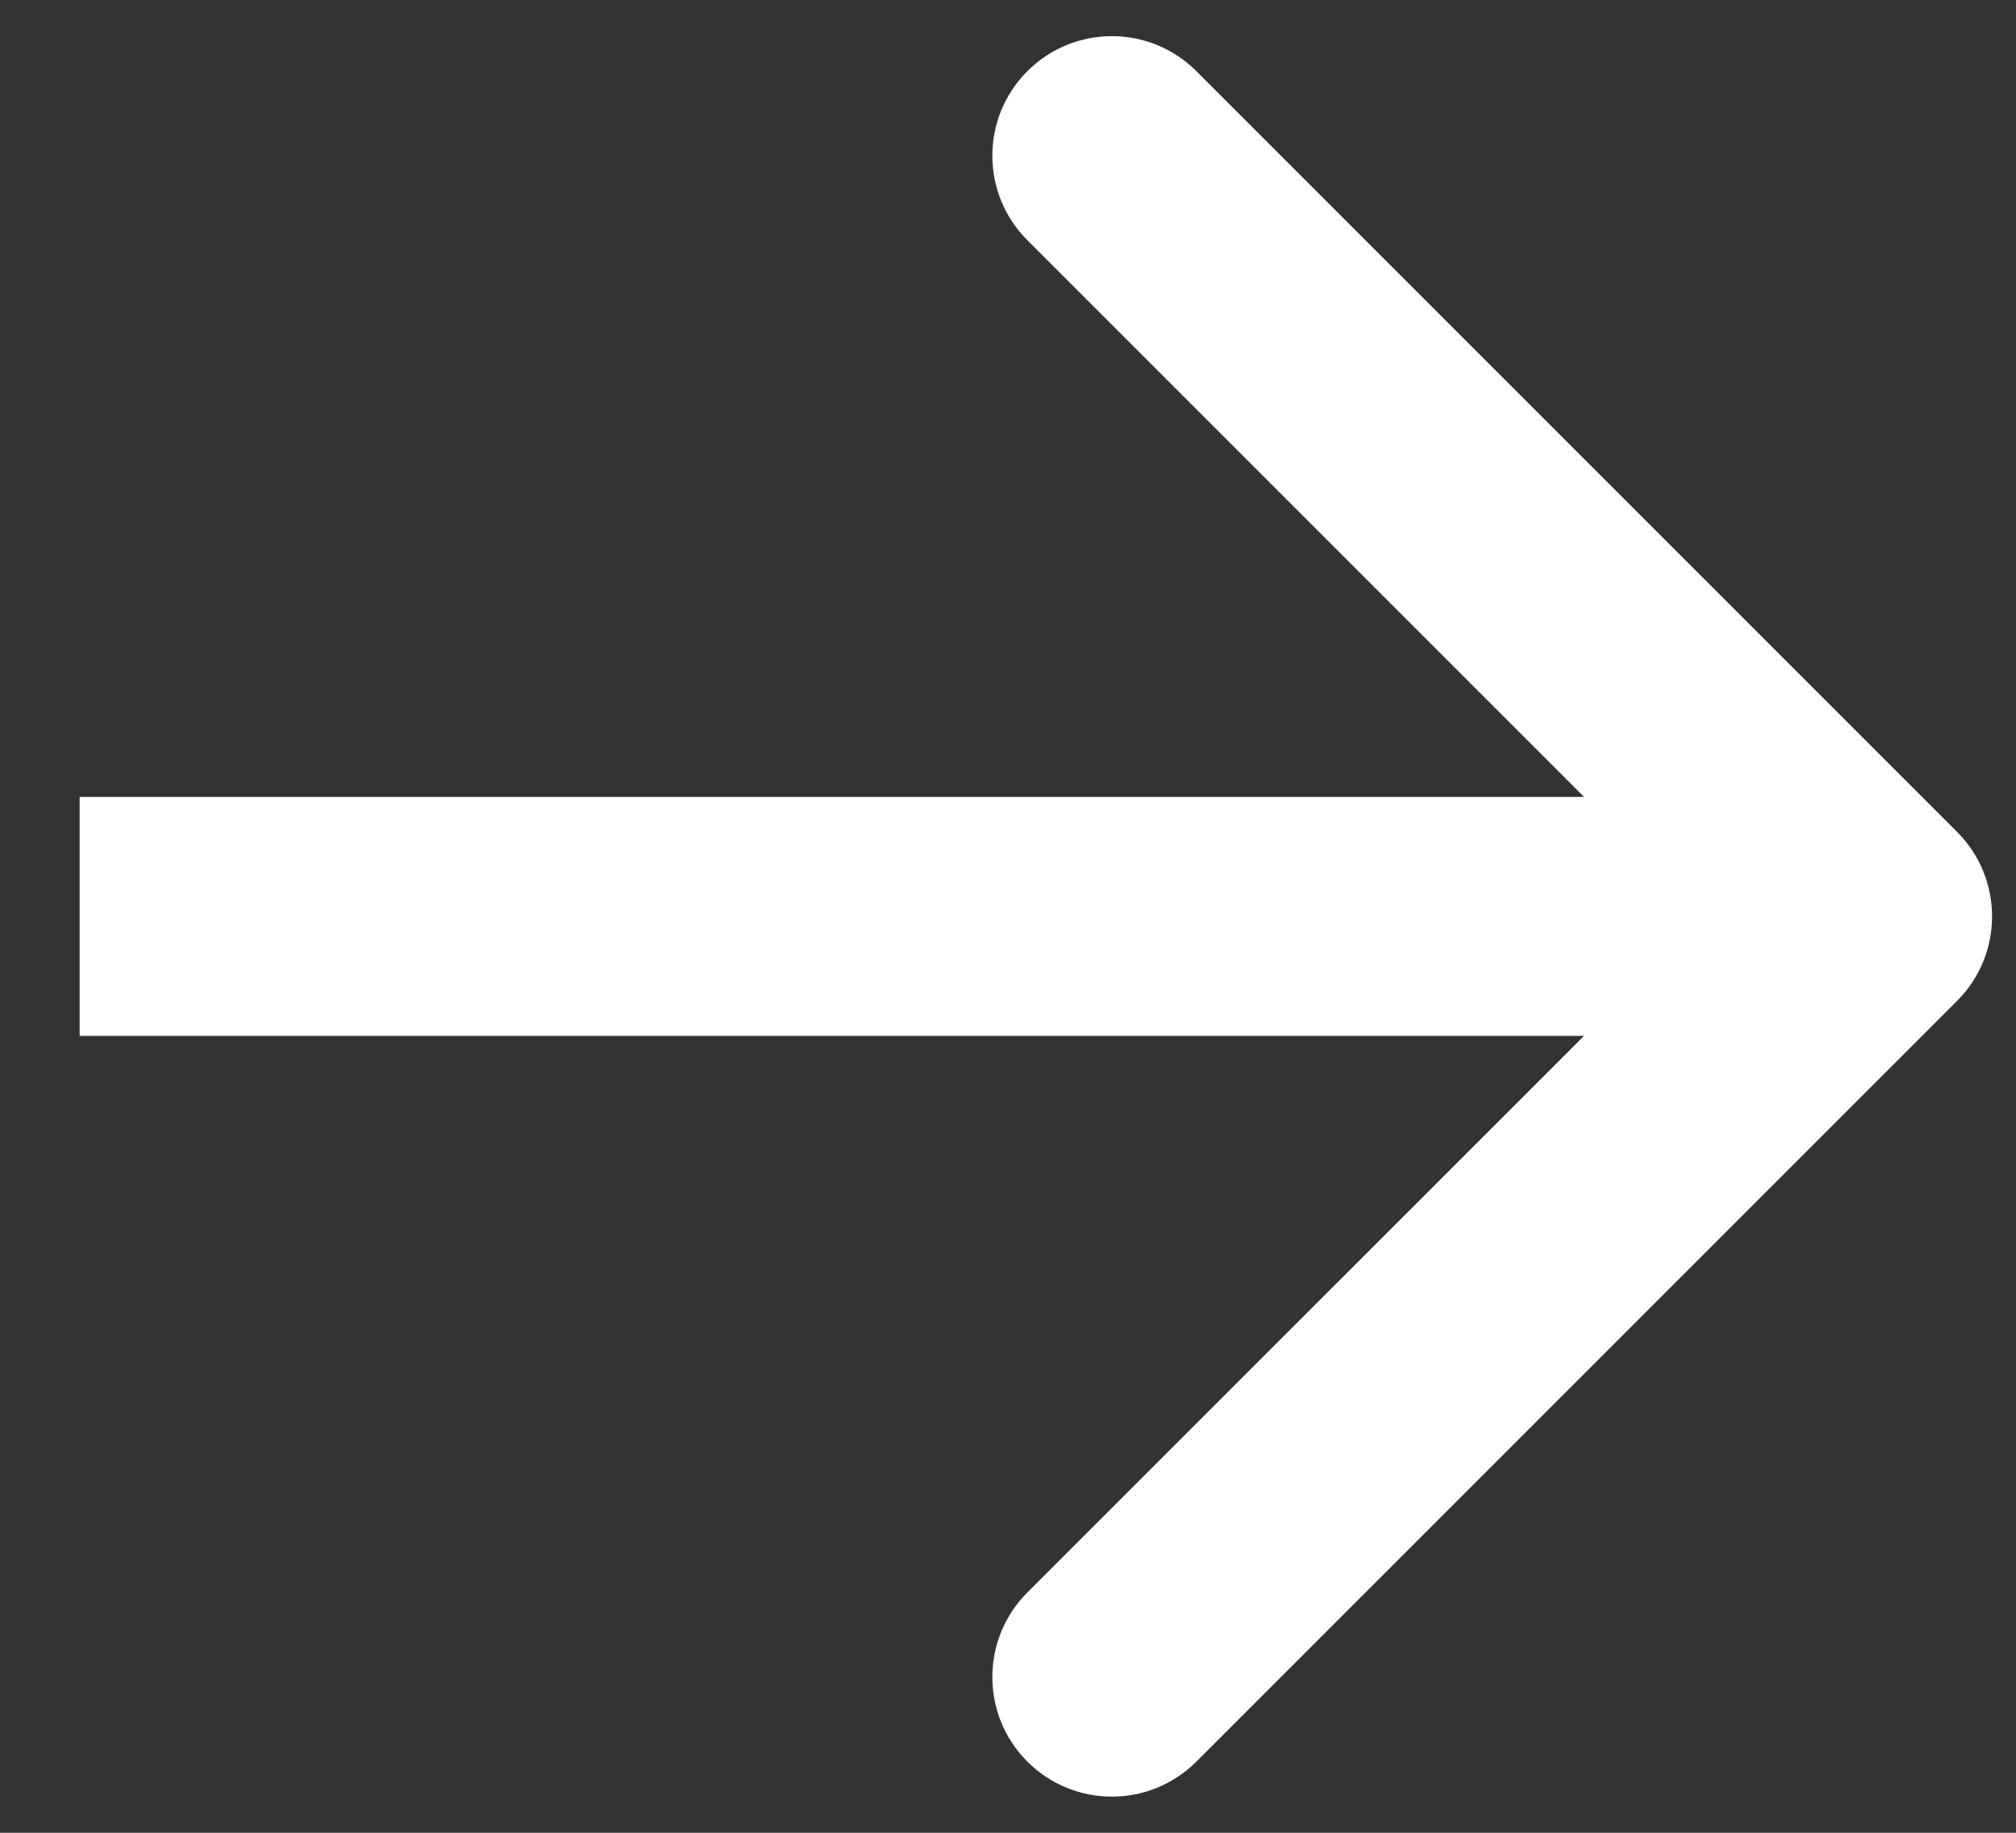 <svg width="22" height="20" viewBox="0 0 22 20" fill="none" xmlns="http://www.w3.org/2000/svg">
<rect x="0" y="0" width="22" height="20" fill="#333333" stroke="none"/>
<path d="M21.357 10.922C21.866 10.413 21.866 9.587 21.357 9.078L13.056 0.777C12.546 0.267 11.721 0.267 11.211 0.777C10.702 1.286 10.702 2.112 11.211 2.621L18.59 10L11.211 17.378C10.702 17.888 10.702 18.714 11.211 19.223C11.721 19.733 12.546 19.733 13.056 19.223L21.357 10.922ZM0.869 11.304H20.434V8.696H0.869V11.304Z" fill="white"/>
</svg>
